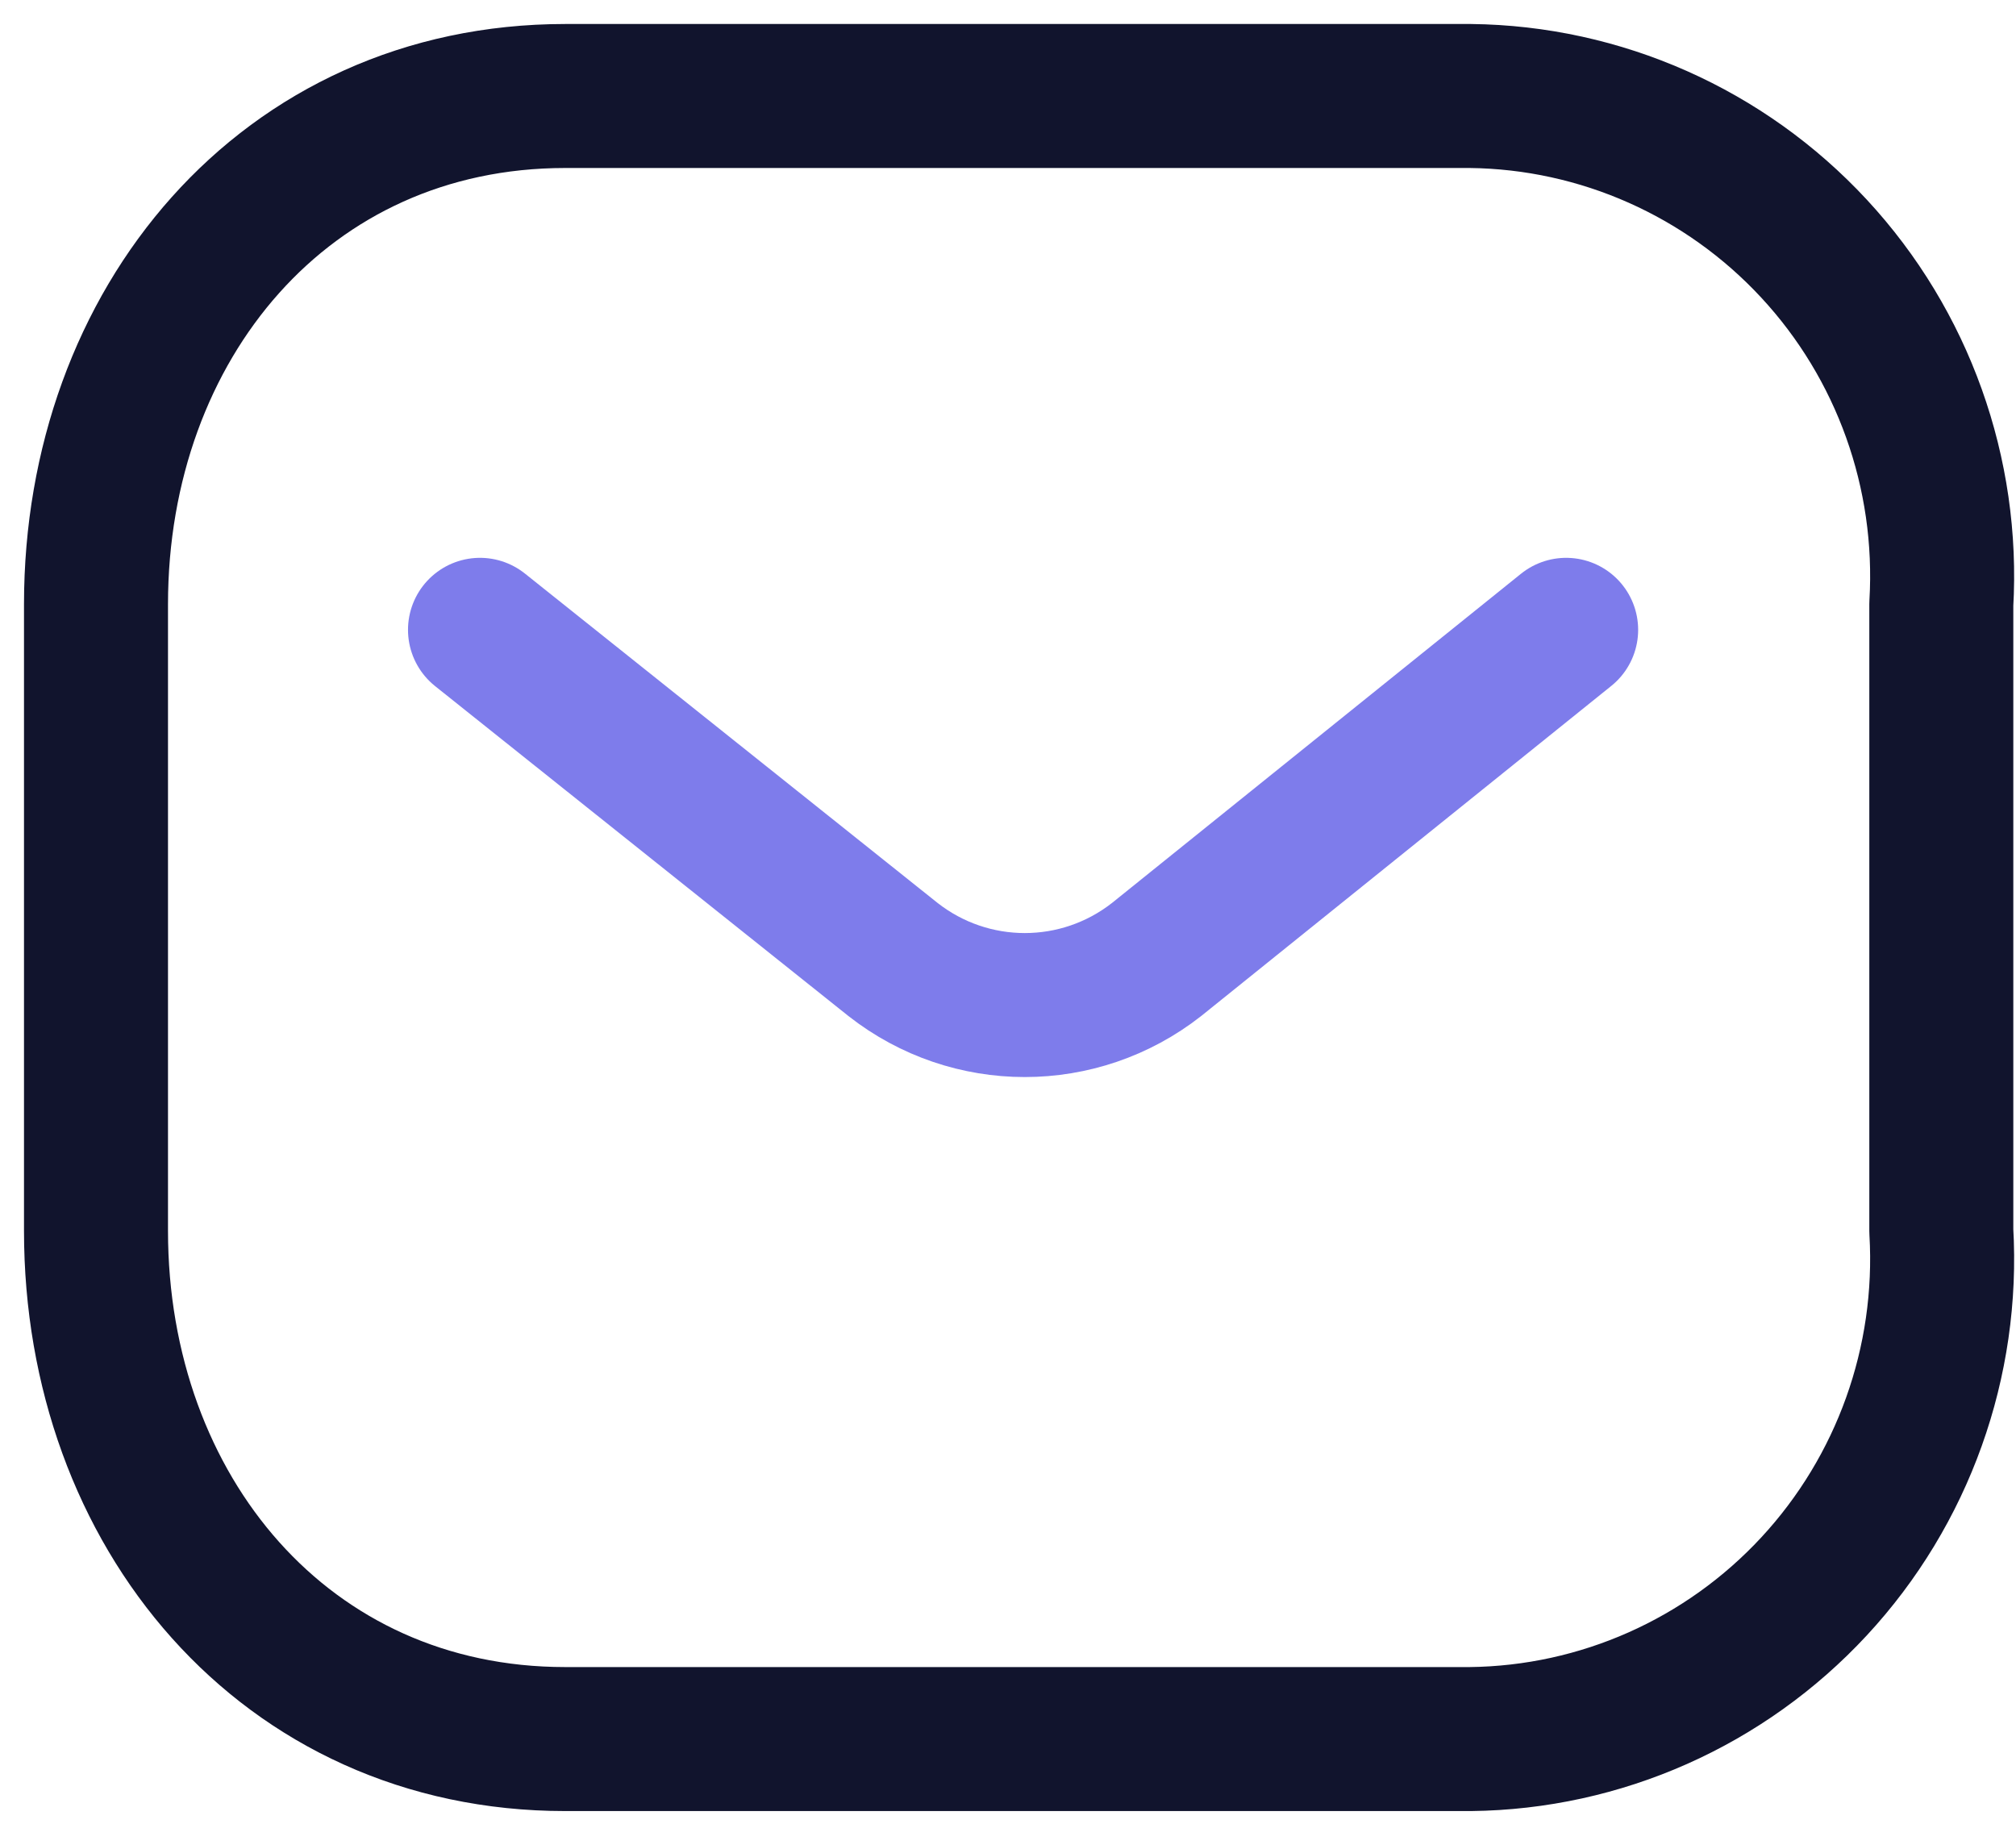 <svg width="21" height="19" viewBox="0 0 21 19" fill="none" xmlns="http://www.w3.org/2000/svg">
<path opacity="0.8" d="M16.314 6.561L12.048 9.995C11.241 10.628 10.109 10.628 9.302 9.995L5 6.561" stroke="#5E5CE6" stroke-width="1.5" stroke-linecap="round" stroke-linejoin="round"/>
<path fill-rule="evenodd" clip-rule="evenodd" d="M5.888 1H15.316C16.675 1.015 17.969 1.59 18.896 2.59C19.823 3.59 20.302 4.929 20.222 6.294V12.822C20.302 14.187 19.823 15.526 18.896 16.526C17.969 17.526 16.675 18.101 15.316 18.116H5.888C2.968 18.116 1 15.741 1 12.822V6.294C1 3.375 2.968 1 5.888 1Z" stroke="#11142D" stroke-width="1.5" stroke-linecap="round" stroke-linejoin="round"/>
</svg>
